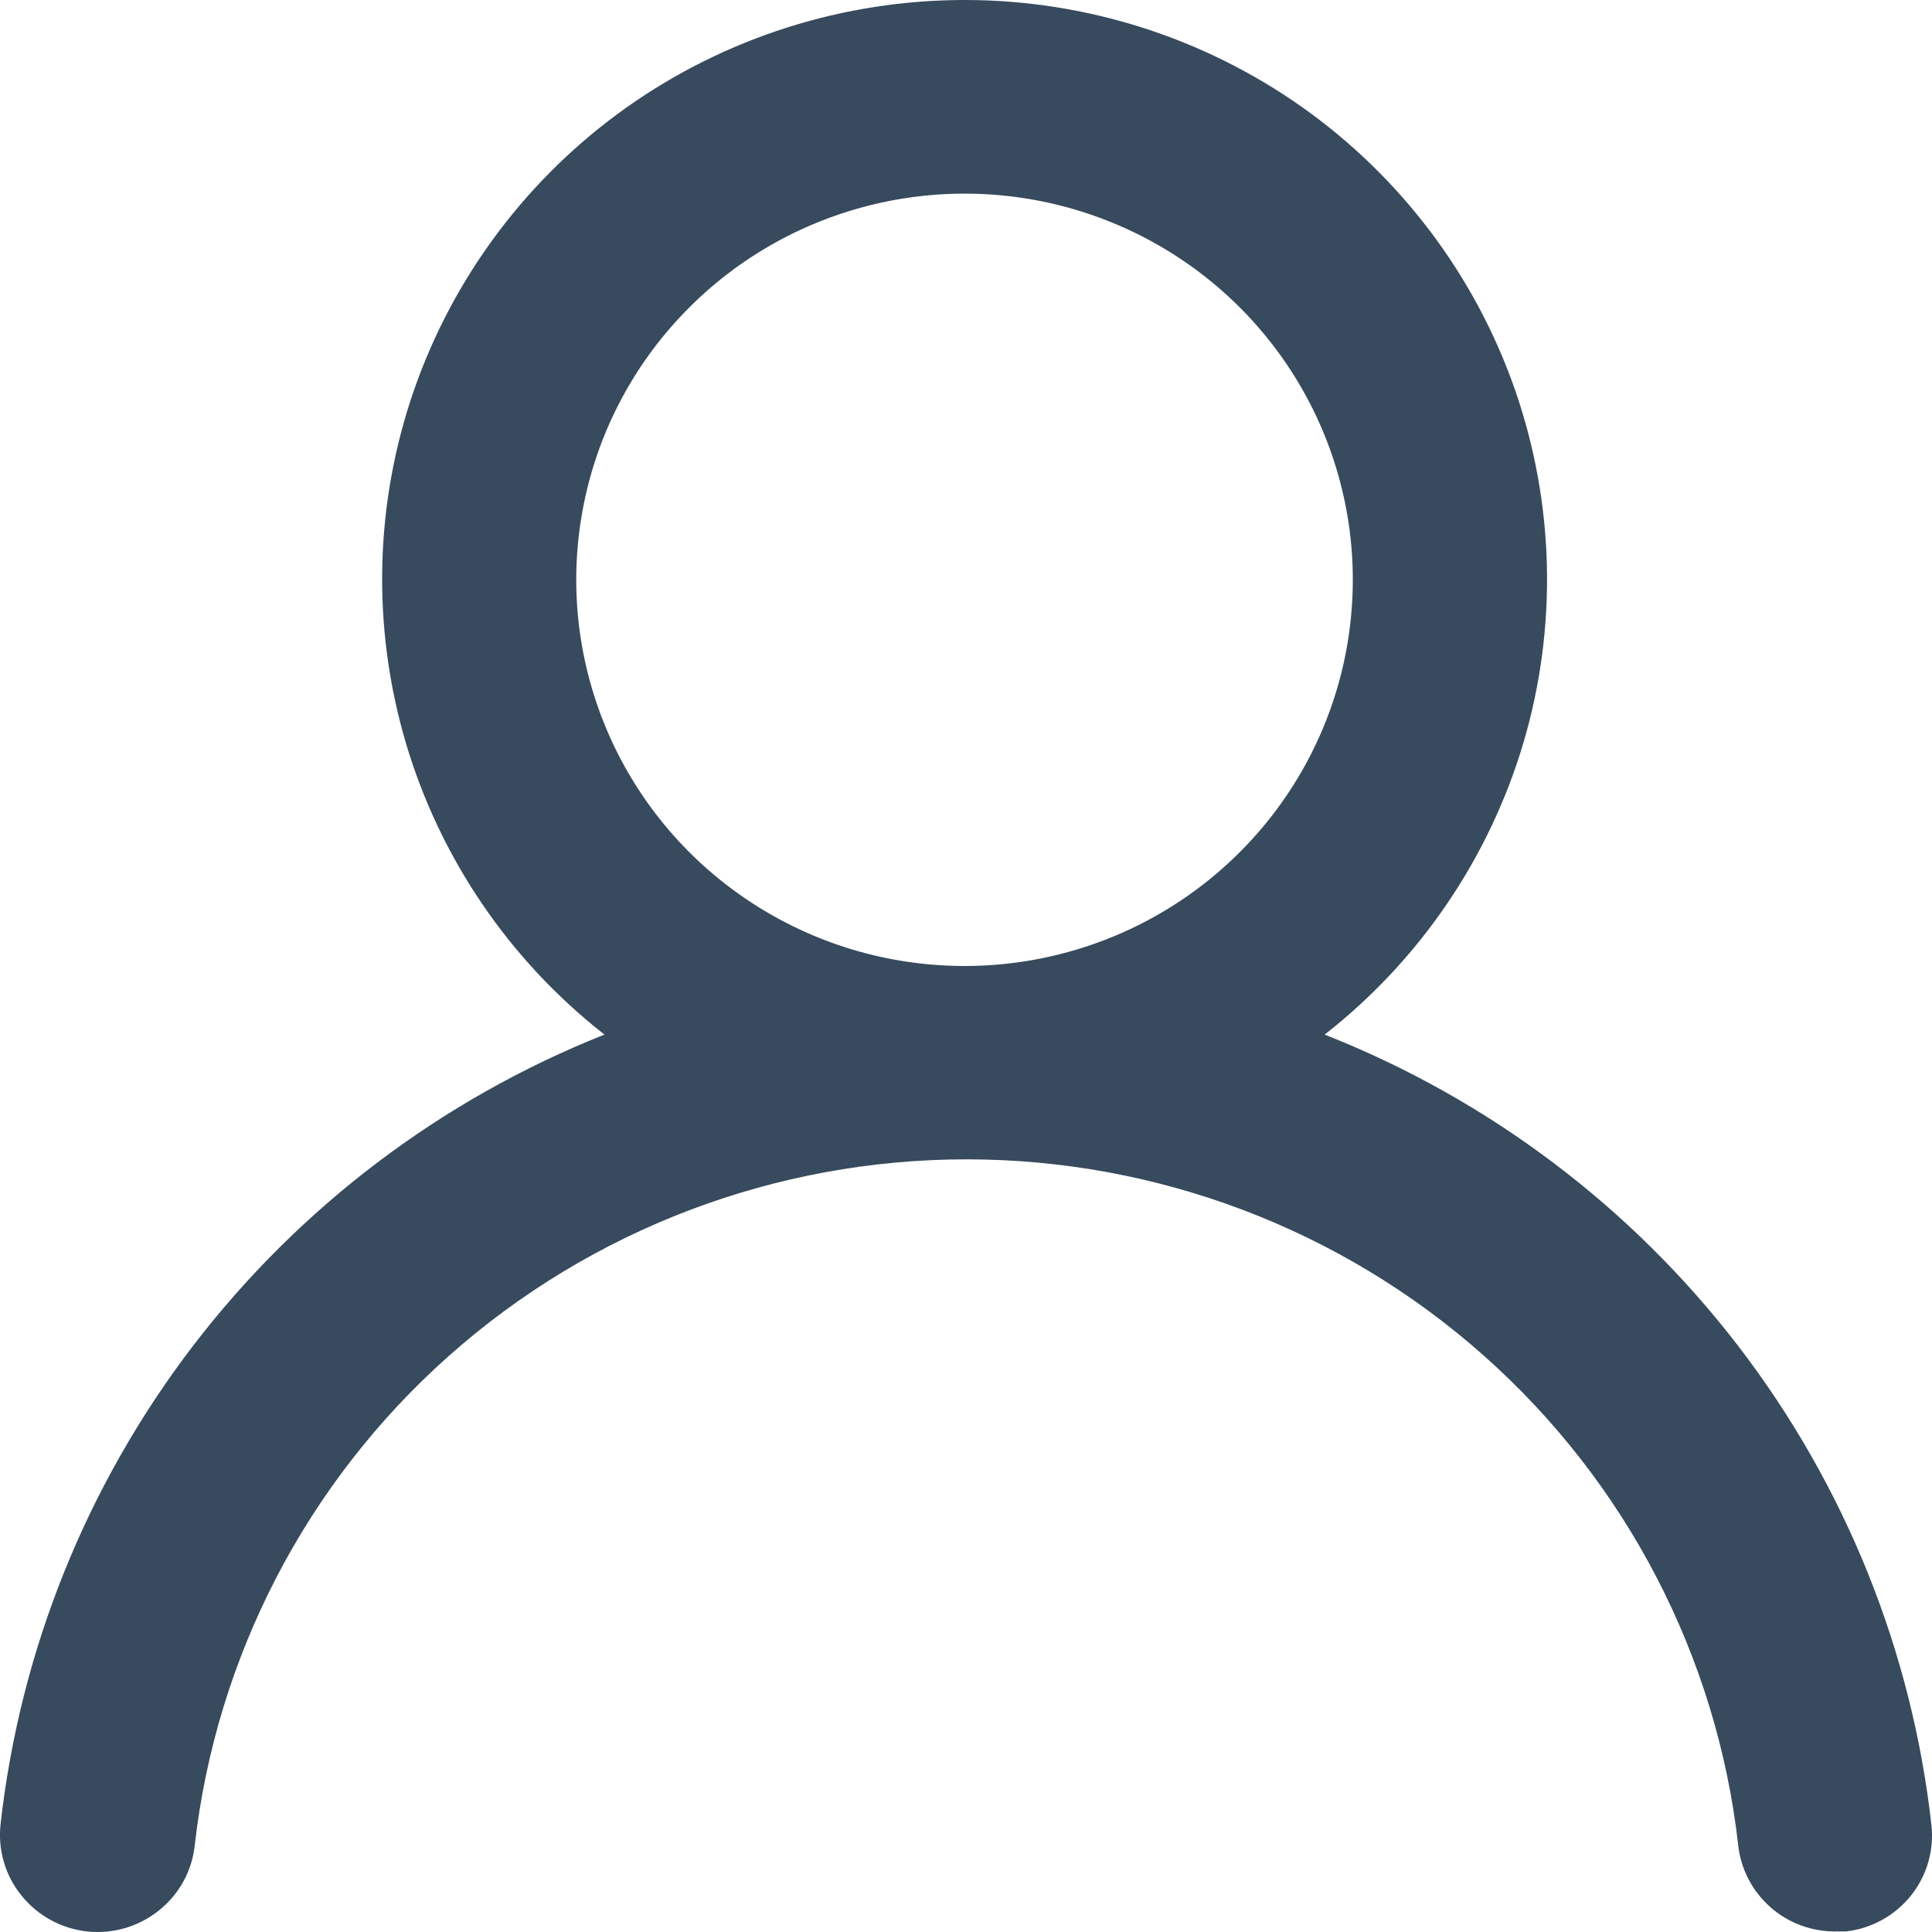 <svg width="14" height="14" viewBox="0 0 14 14" fill="none" xmlns="http://www.w3.org/2000/svg">
<path d="M9.599 7.497C10.289 6.957 10.792 6.217 11.04 5.38C11.287 4.542 11.265 3.649 10.978 2.824C10.691 2 10.152 1.284 9.438 0.778C8.723 0.272 7.867 0 6.99 0C6.112 0 5.256 0.272 4.541 0.778C3.827 1.284 3.288 2 3.001 2.824C2.714 3.649 2.693 4.542 2.94 5.38C3.187 6.217 3.69 6.957 4.38 7.497C3.198 7.967 2.167 8.748 1.396 9.756C0.626 10.764 0.145 11.961 0.004 13.219C-0.006 13.311 0.002 13.404 0.028 13.493C0.054 13.582 0.097 13.664 0.156 13.736C0.273 13.882 0.444 13.975 0.63 13.996C0.817 14.016 1.004 13.962 1.15 13.845C1.297 13.729 1.391 13.559 1.411 13.373C1.566 12.006 2.221 10.742 3.253 9.825C4.285 8.908 5.62 8.401 7.004 8.401C8.387 8.401 9.723 8.908 10.754 9.825C11.786 10.742 12.442 12.006 12.596 13.373C12.615 13.545 12.698 13.704 12.828 13.819C12.957 13.934 13.126 13.997 13.3 13.996H13.377C13.561 13.975 13.73 13.882 13.846 13.738C13.962 13.594 14.016 13.41 13.996 13.226C13.855 11.964 13.371 10.764 12.597 9.755C11.822 8.746 10.786 7.965 9.599 7.497ZM6.99 7C6.433 7 5.889 6.836 5.426 6.528C4.964 6.221 4.603 5.784 4.39 5.272C4.177 4.761 4.121 4.198 4.23 3.655C4.338 3.113 4.606 2.614 5 2.223C5.393 1.831 5.895 1.565 6.441 1.457C6.986 1.349 7.552 1.404 8.066 1.616C8.581 1.828 9.02 2.187 9.329 2.647C9.638 3.107 9.803 3.648 9.803 4.201C9.803 4.944 9.507 5.655 8.979 6.18C8.452 6.705 7.736 7 6.99 7Z" fill="#374A5E"/>
</svg>

